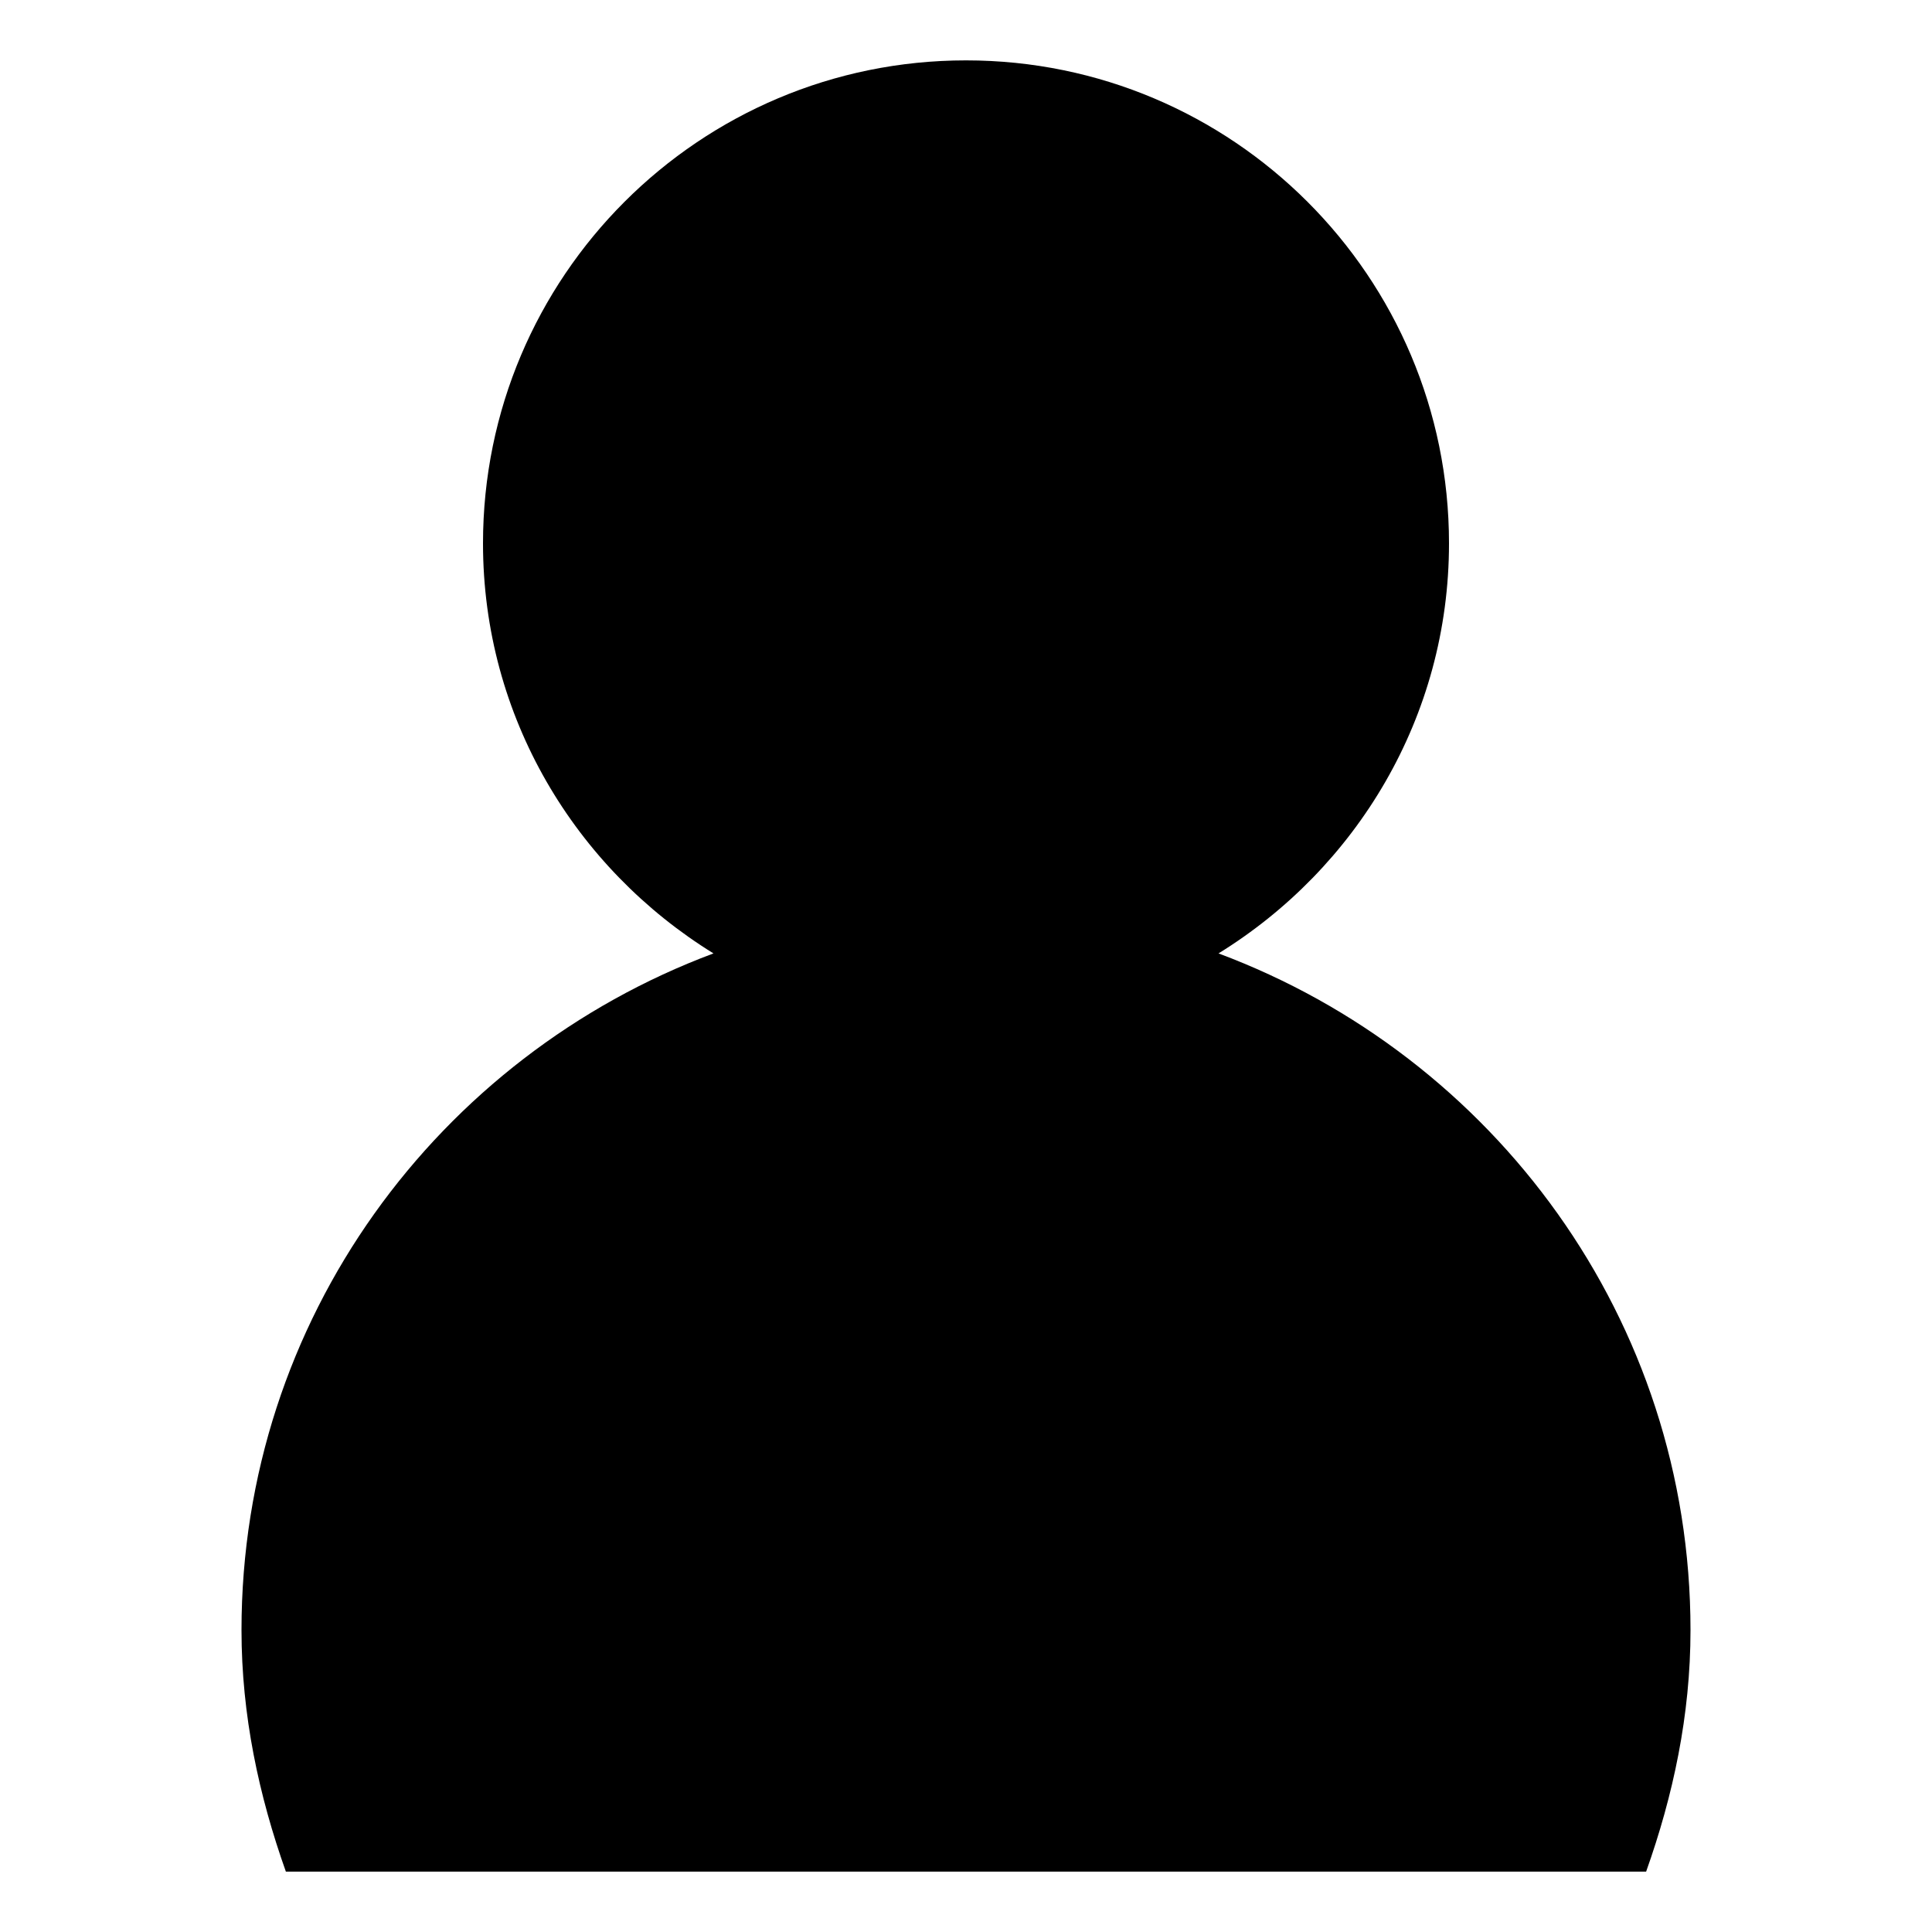 <svg xmlns="http://www.w3.org/2000/svg" viewBox="0 0 64 64"><path d="M9.47 62C8.576 59.486 8 56.82 8 54c0-10.3 6.522-19.013 15.635-22.417C19.07 28.765 16 23.759 16 18c0-8.836 7.163-16 16-16s16 7.164 16 16c0 5.759-3.07 10.765-7.635 13.583C49.478 34.987 56 43.699 56 54c0 2.82-.576 5.486-1.47 8H9.47z" fill-rule="evenodd" clip-rule="evenodd"/></svg>